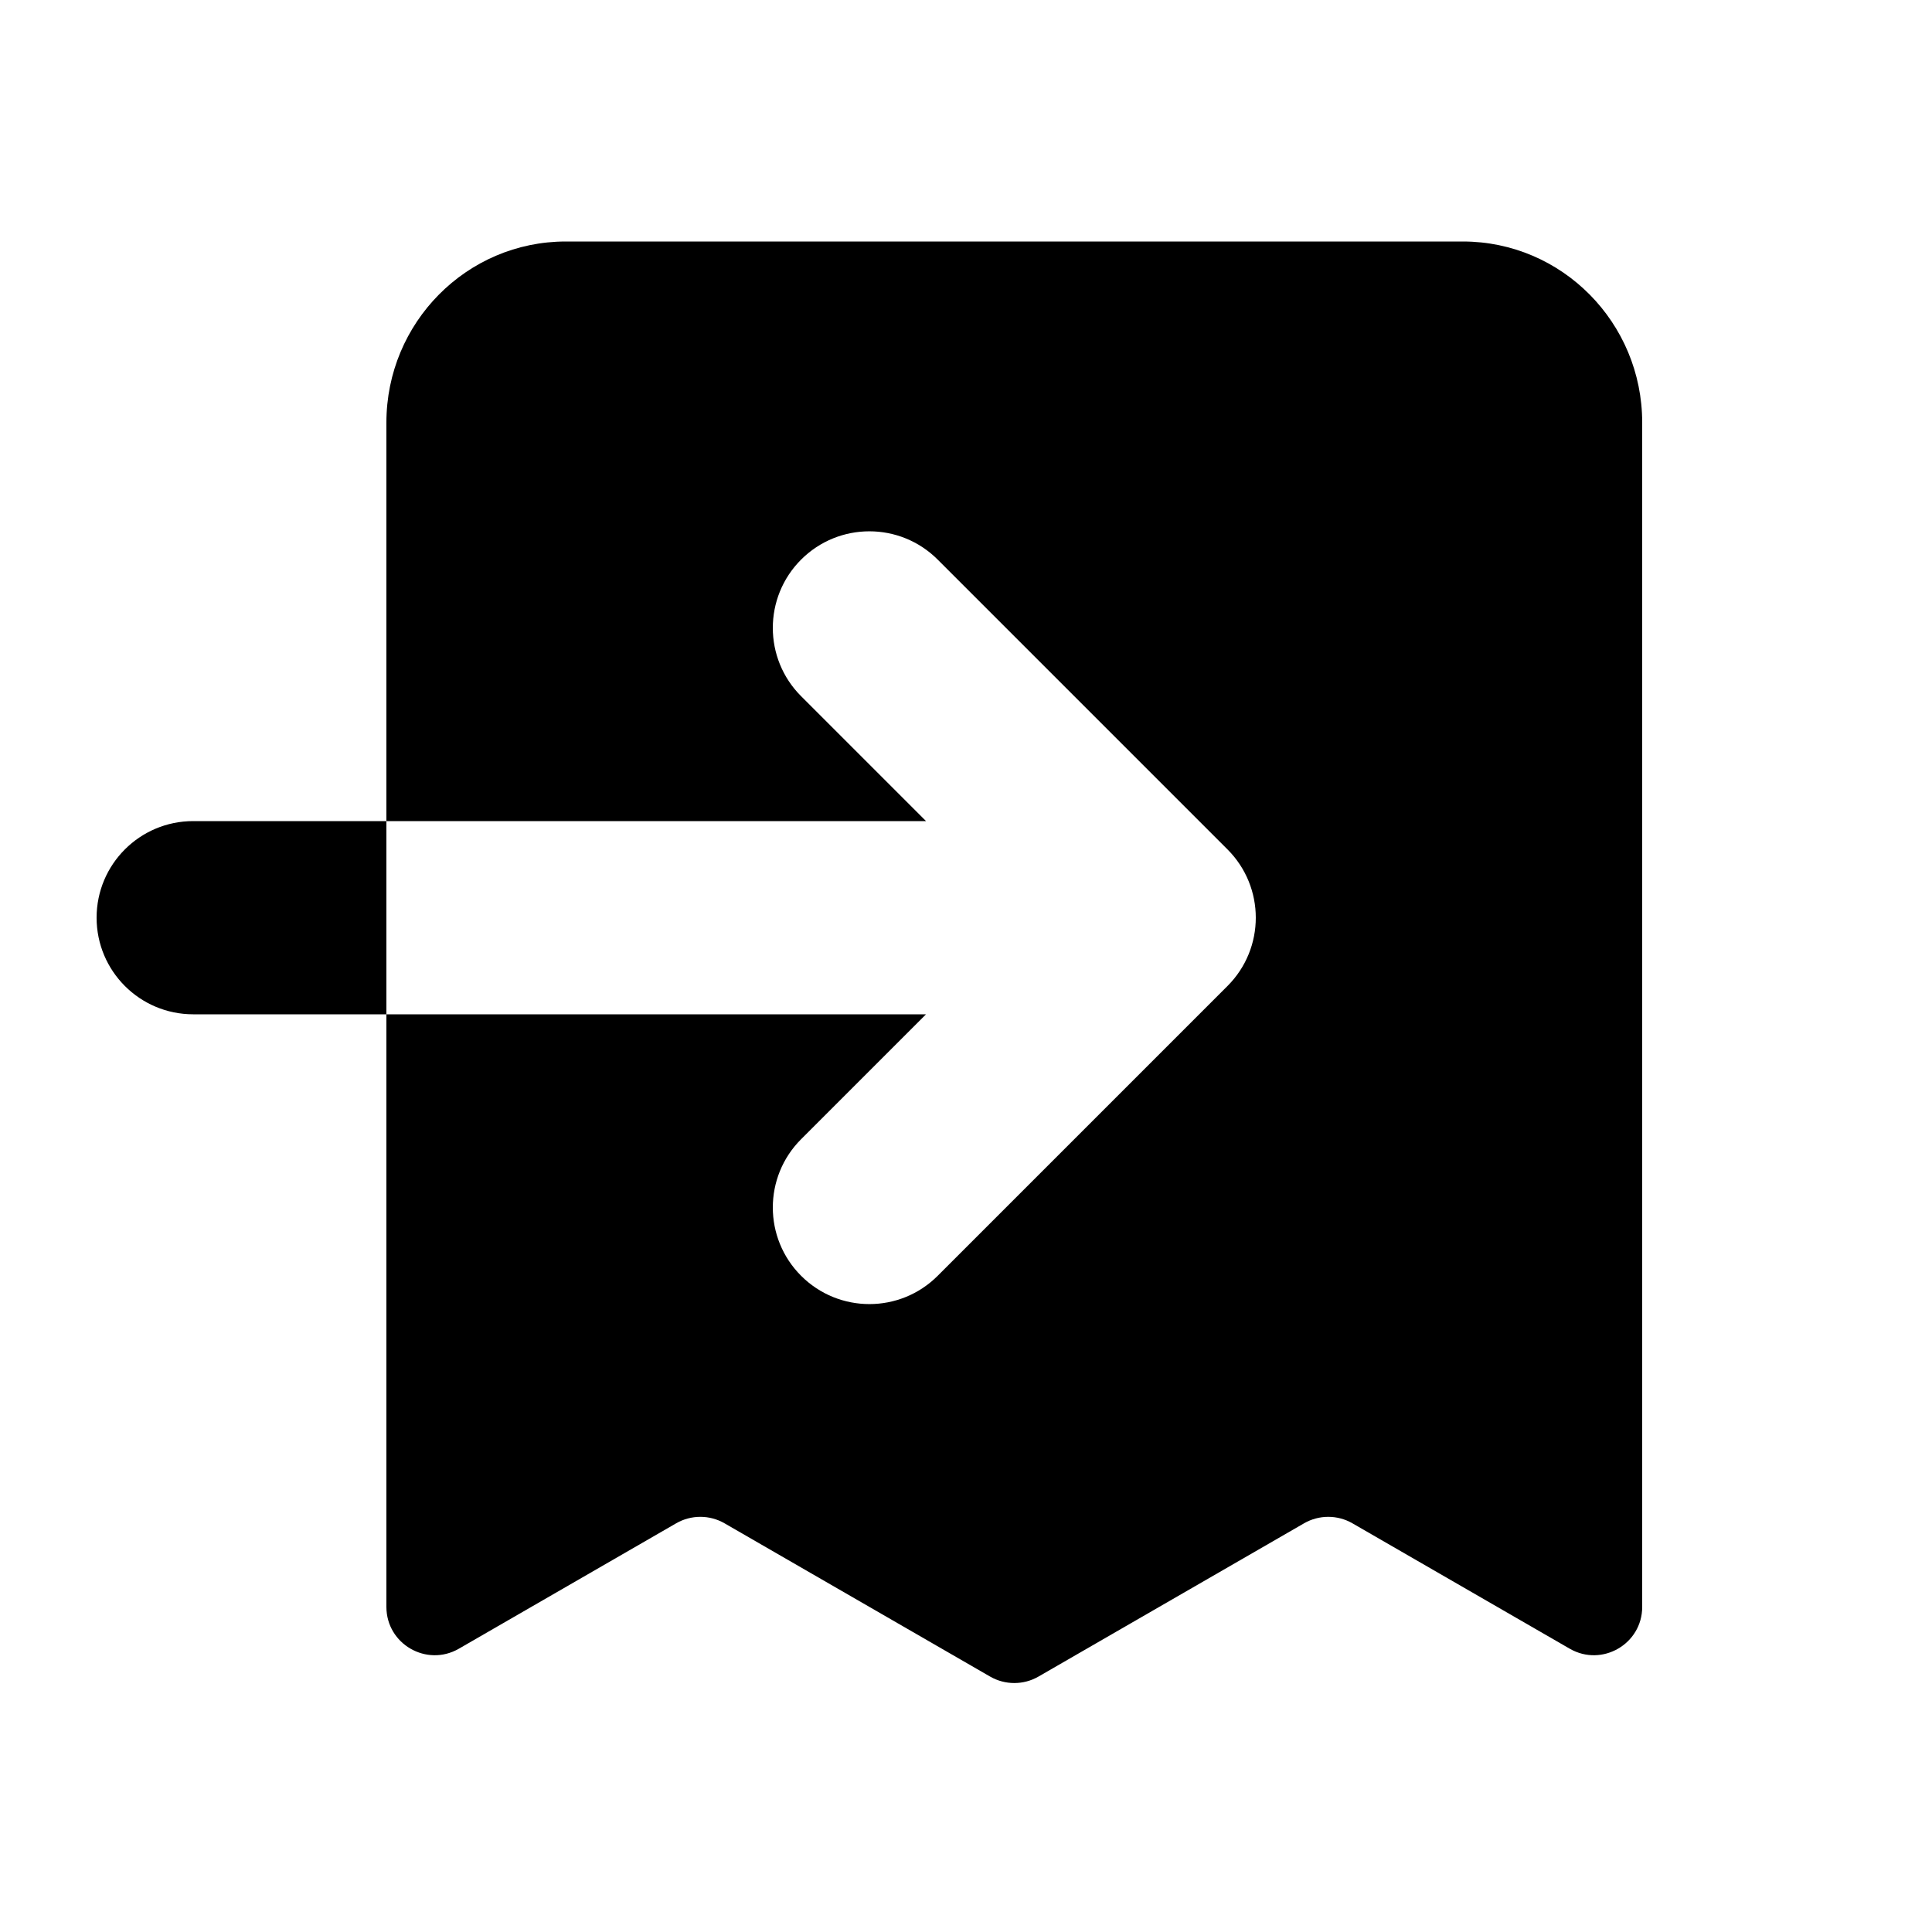 <svg width="40" height="40" viewBox="0 0 40 40" fill="none" xmlns="http://www.w3.org/2000/svg">
<path d="M8 8.75C8 6.679 9.663 5 11.714 5H30.286C32.337 5 34 6.679 34 8.75V33.269C34 34.038 33.167 34.519 32.5 34.135L28 31.538C27.691 31.36 27.309 31.36 27 31.538L21.5 34.712C21.191 34.89 20.809 34.89 20.5 34.712L15 31.538C14.691 31.36 14.309 31.36 14 31.538L9.5 34.135C8.833 34.519 8 34.038 8 33.269V21H19.172L16.586 23.586C15.805 24.367 15.805 25.633 16.586 26.414C17.367 27.195 18.633 27.195 19.414 26.414L25.414 20.414C26.195 19.633 26.195 18.367 25.414 17.586L19.414 11.586C18.633 10.805 17.367 10.805 16.586 11.586C15.805 12.367 15.805 13.633 16.586 14.414L19.172 17H8V8.75Z" fill="black"/>
<path d="M8 17H4C2.895 17 2 17.895 2 19C2 20.105 2.895 21 4 21H8V17Z" fill="black"/>
</svg>
